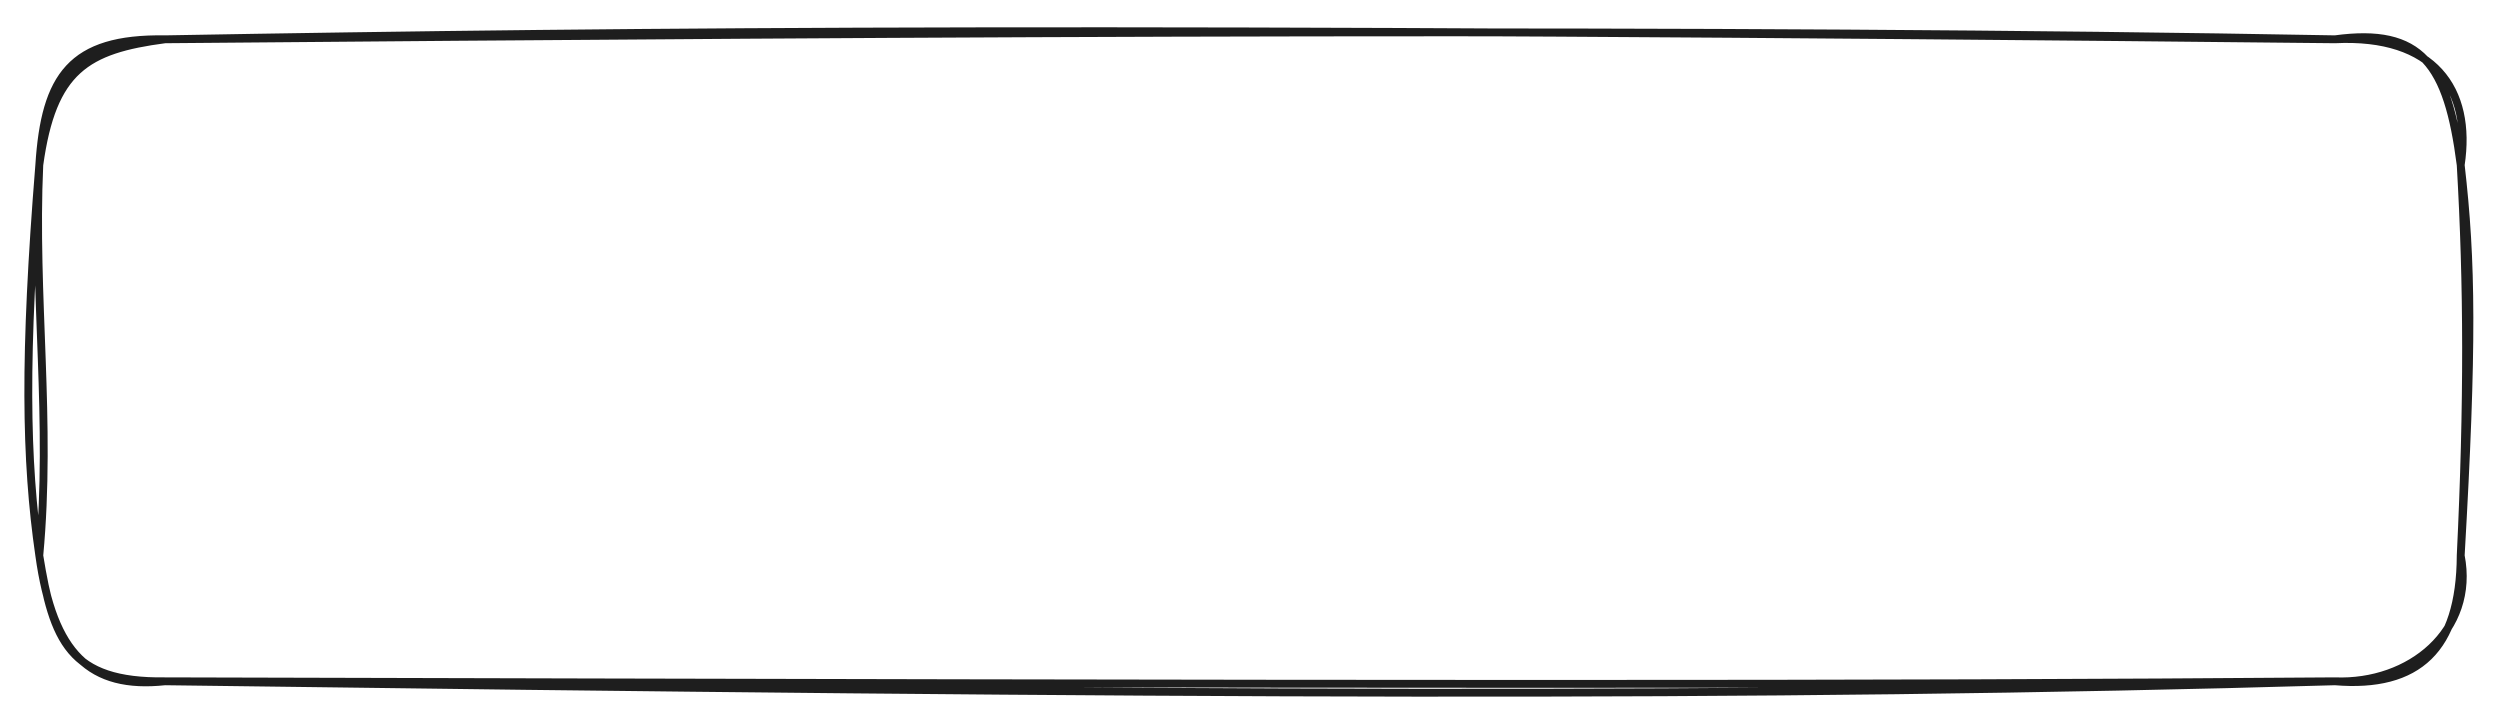 <svg version="1.1" xmlns="http://www.w3.org/2000/svg" viewBox="0 0 636.25 183.395" width="636.25" height="183.395"><!-- svg-source:excalidraw --><defs><style class="style-fonts">
      </style></defs><g stroke-linecap="round" transform="translate(10 10) rotate(0 308.125 81.697)"><path d="M32 0 C154.7 -2.18, 277.24 -3.25, 584.25 0 M32 0 C230.19 -1.75, 428.13 -2.89, 584.25 0 M584.25 0 C609.48 -1.23, 619.17 12.76, 616.25 32 M584.25 0 C606.16 -2.97, 612.92 6.16, 616.25 32 M616.25 32 C619.08 56.49, 619.33 77.89, 616.25 131.39 M616.25 32 C618.01 62.45, 618.14 92.25, 616.25 131.39 M616.25 131.39 C616.14 155.38, 605.28 165.15, 584.25 163.39 M616.25 131.39 C619.98 150.46, 603.37 164.16, 584.25 163.39 M584.25 163.39 C466.72 164.29, 346.45 164.25, 32 163.39 M584.25 163.39 C437.58 167.66, 290.32 166.87, 32 163.39 M32 163.39 C13.04 165.41, 3.48 156.48, 0 131.39 M32 163.39 C7.65 163.72, 3.51 153.02, 0 131.39 M0 131.39 C3.19 97.15, -1.52 65.4, 0 32 M0 131.39 C-3.54 107, -3.91 80.6, 0 32 M0 32 C3.34 7.76, 12.06 2.63, 32 0 M0 32 C1.44 9.41, 8.09 -0.39, 32 0" stroke="#1e1e1e" stroke-width="2" fill="none"></path></g></svg>